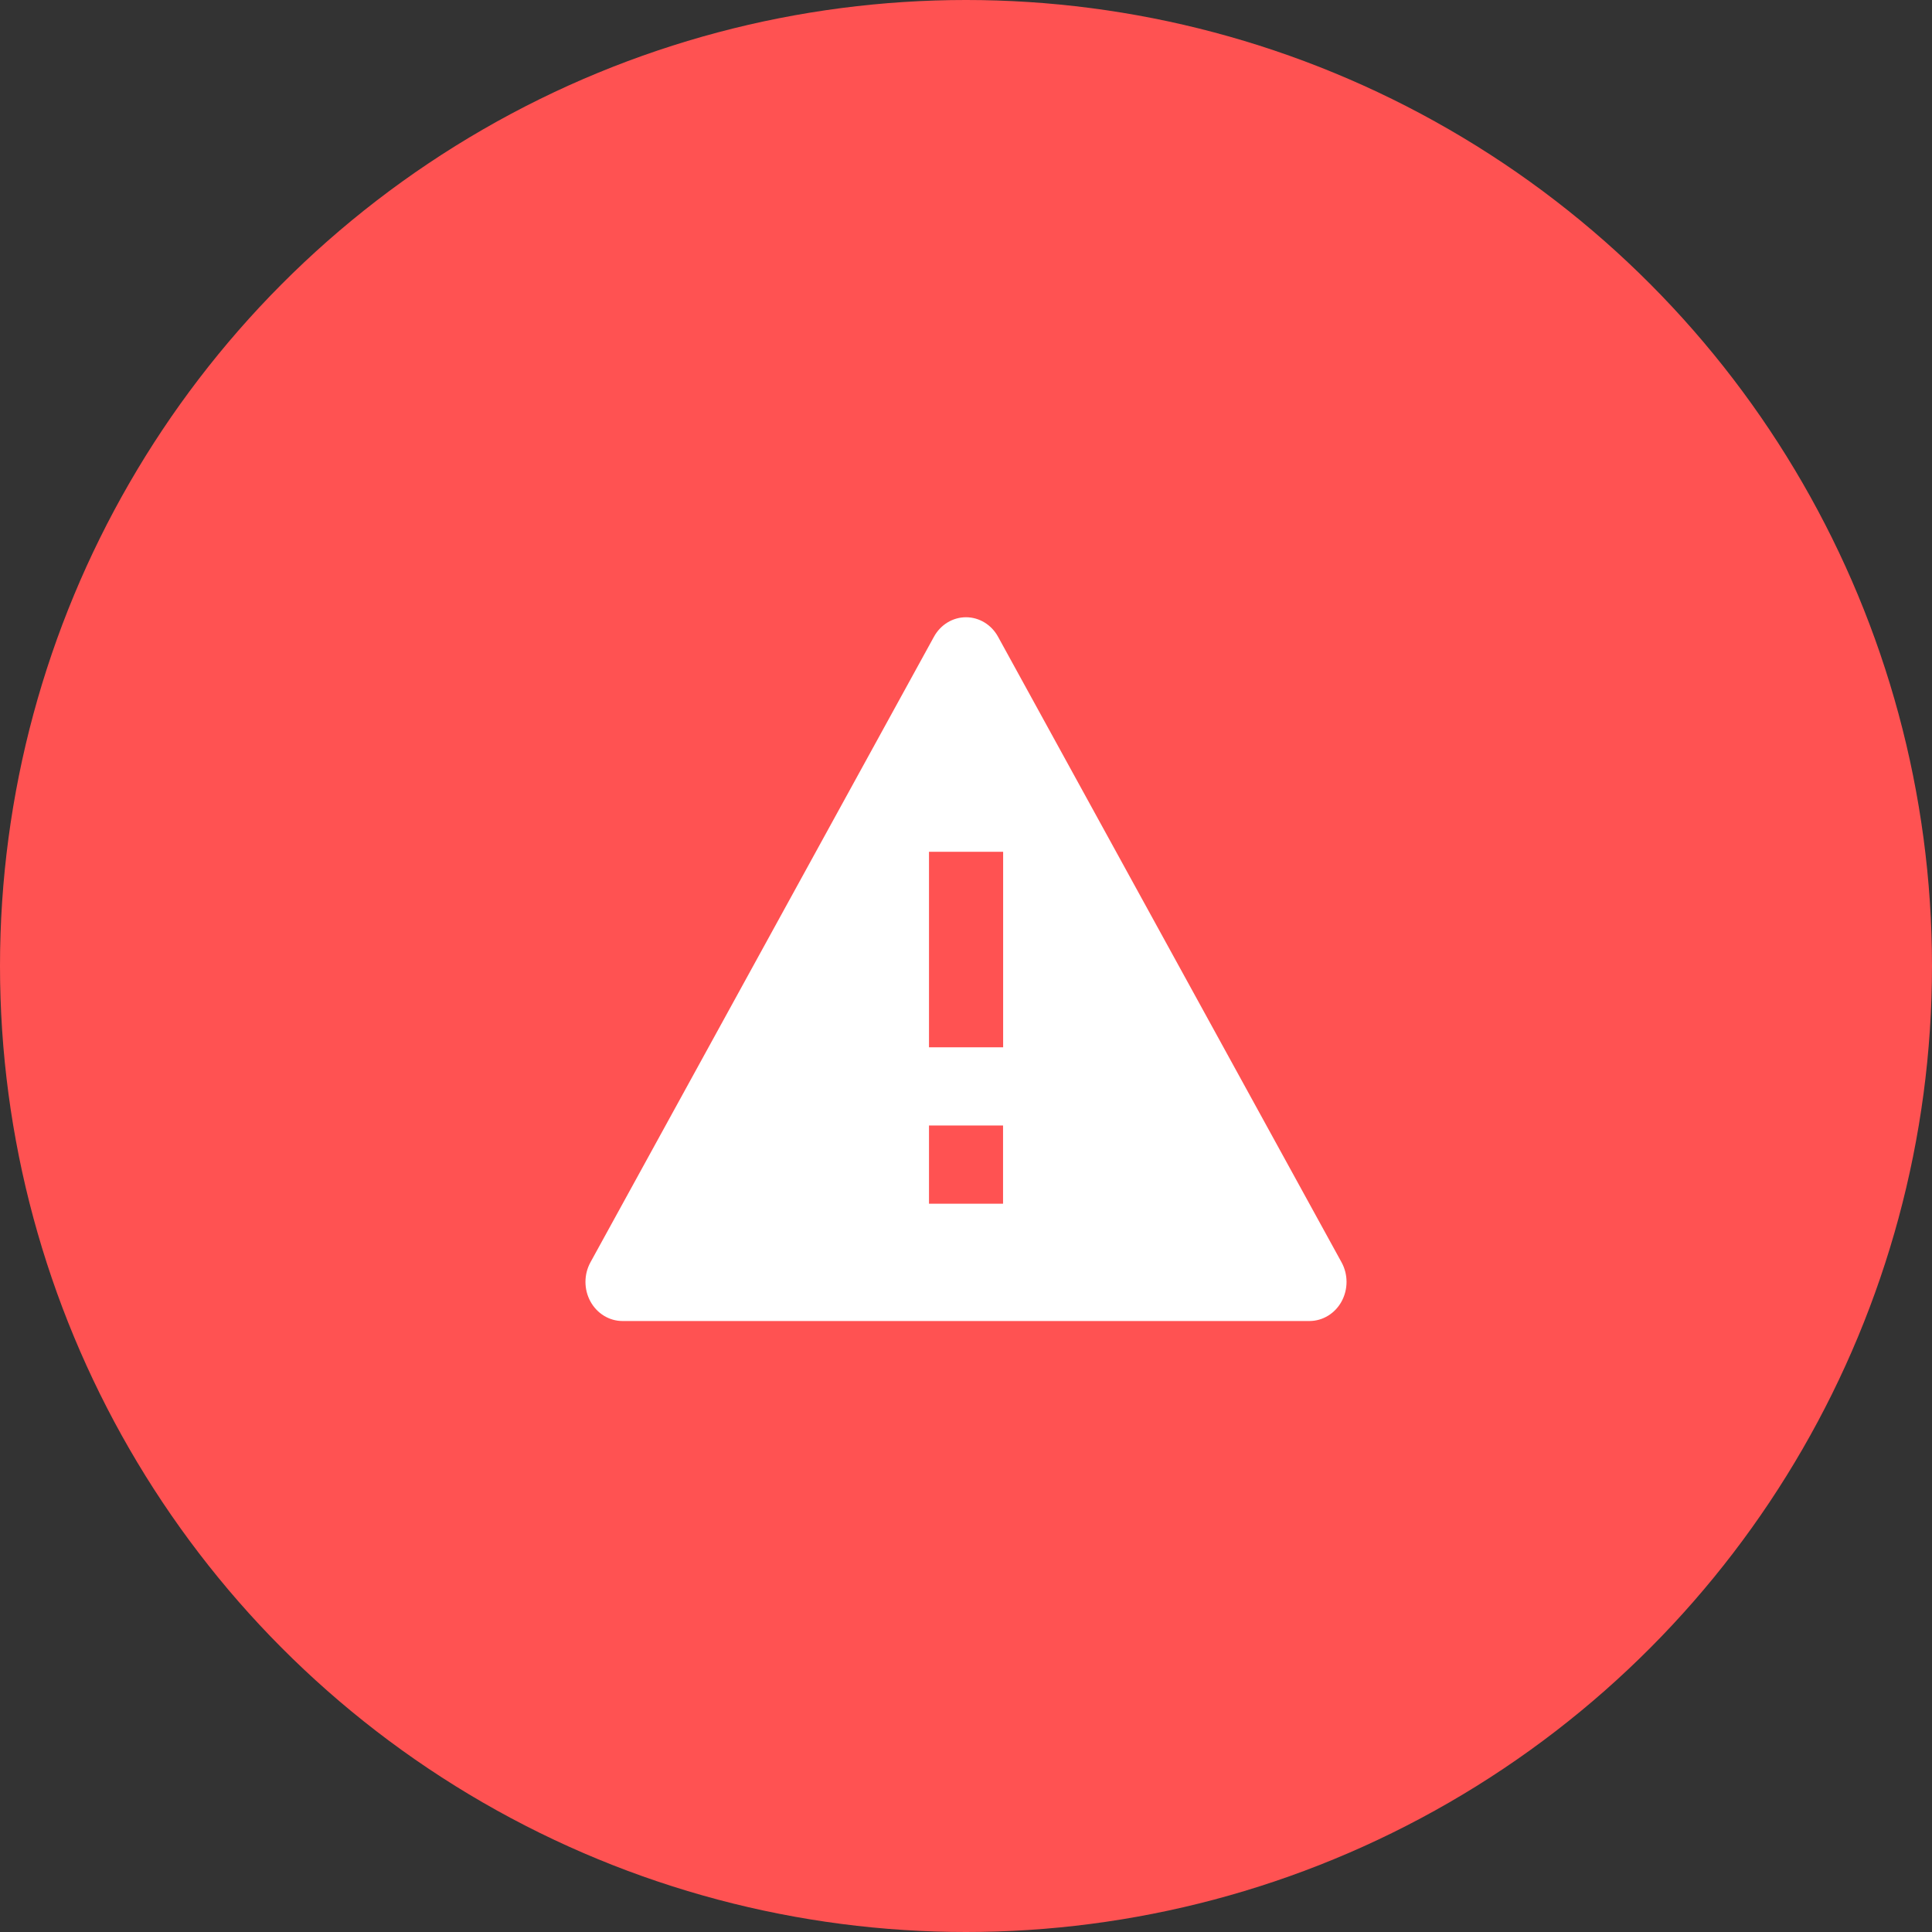 <svg width="45" height="45" viewBox="0 0 45 45" fill="none" xmlns="http://www.w3.org/2000/svg">
<rect x="0" y="0" width="45" height="45" fill="#333333" stroke="none"/>
<circle cx="22.5" cy="22.5" r="22.5" fill="#FF5252"/>
<path d="M30.502 30.769H14.5C14.191 30.769 13.906 30.595 13.752 30.313C13.598 30.032 13.598 29.684 13.752 29.403L21.753 14.832C21.907 14.55 22.192 14.377 22.5 14.377C22.808 14.377 23.093 14.55 23.247 14.832L31.248 29.403C31.402 29.684 31.402 30.031 31.248 30.313C31.094 30.595 30.809 30.768 30.501 30.769H30.502ZM21.638 26.215V28.037H22.443H22.5H22.556H23.363V26.215H21.638ZM21.638 19.84V24.394H23.365V19.84H21.638Z" fill="white"/>
</svg>
